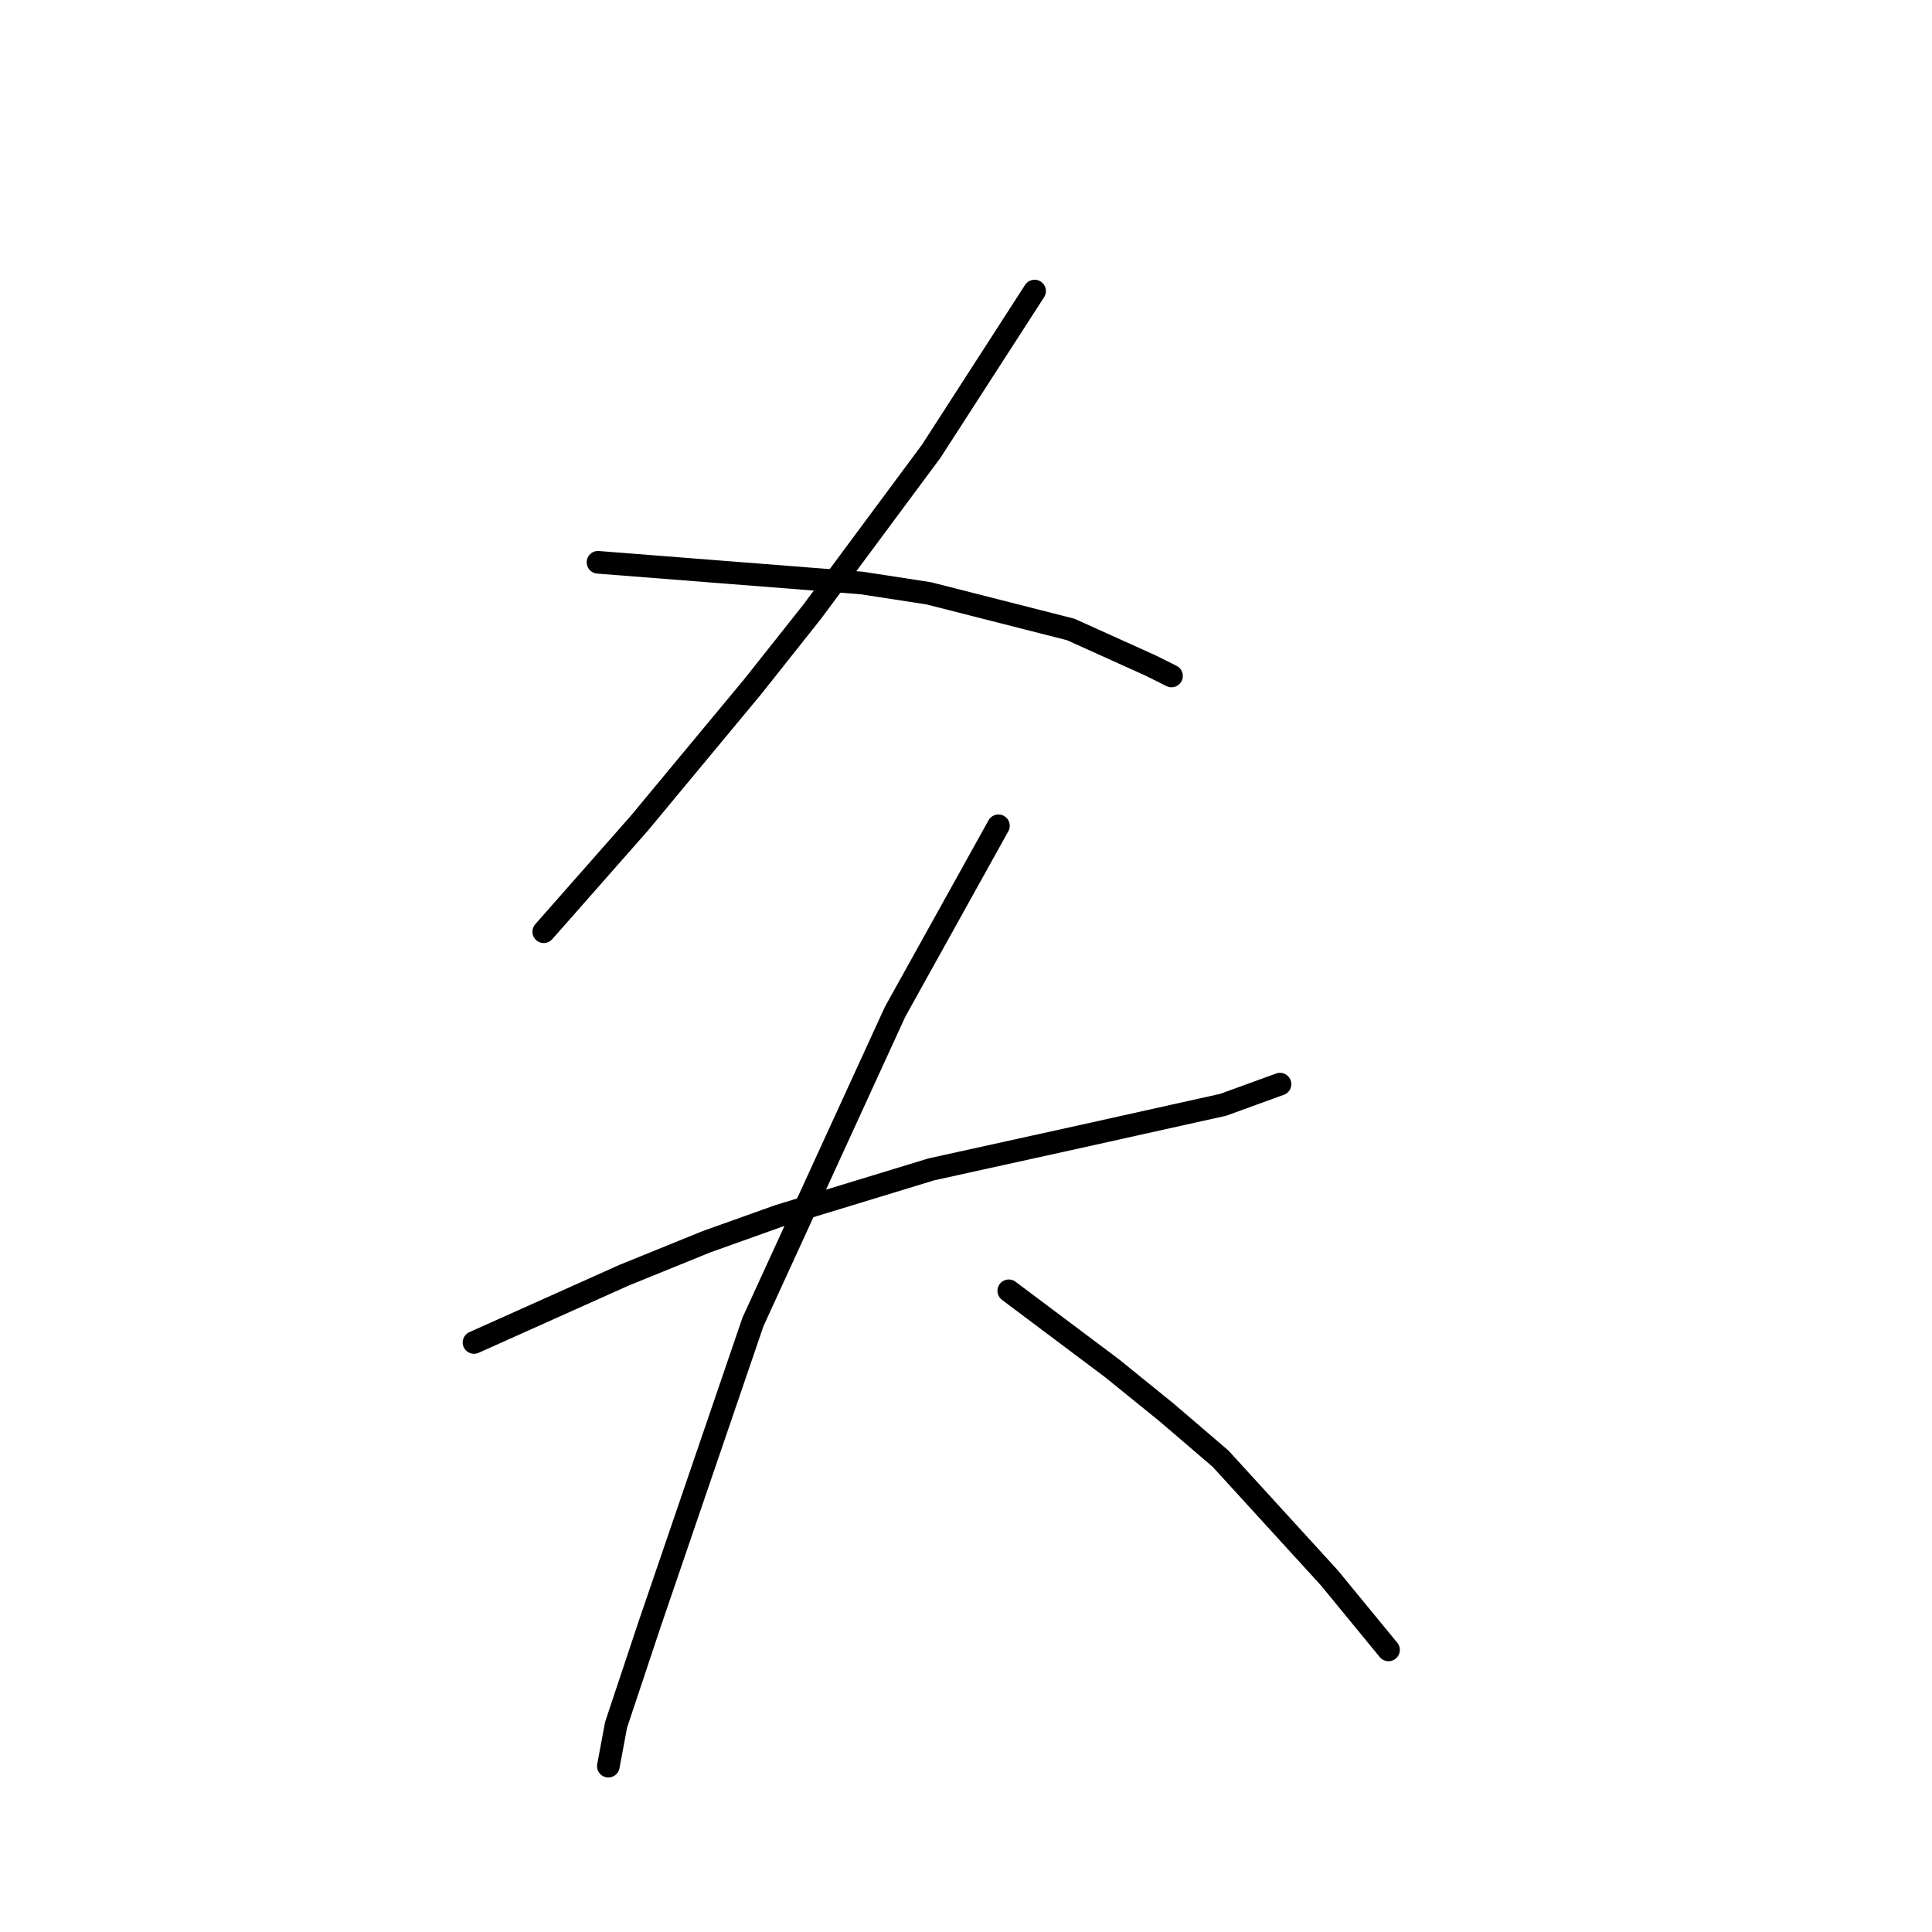 <?xml version="1.0" standalone="no"?>
    <svg width="256" height="256" xmlns="http://www.w3.org/2000/svg" version="1.1">
    <polyline stroke="black" stroke-width="3" stroke-linecap="round" fill="transparent" stroke-linejoin="round" points="137.089 38.565 130.242 49.177 123.396 59.789 107.65 81.012 99.777 90.939 84.716 109.081 72.05 123.458 72.05 123.458 " />
        <polyline stroke="black" stroke-width="3" stroke-linecap="round" fill="transparent" stroke-linejoin="round" points="79.239 74.508 96.696 75.877 114.154 77.246 123.054 78.616 141.881 83.408 152.492 88.2 155.231 89.569 155.231 89.569 " />
        <polyline stroke="black" stroke-width="3" stroke-linecap="round" fill="transparent" stroke-linejoin="round" points="62.808 177.885 72.735 173.435 82.662 168.985 93.616 164.535 103.2 161.112 123.396 154.95 143.592 150.5 162.077 146.392 169.608 143.654 169.608 143.654 " />
        <polyline stroke="black" stroke-width="3" stroke-linecap="round" fill="transparent" stroke-linejoin="round" points="132.296 109.423 125.45 121.746 118.604 134.069 99.777 175.146 86.085 215.196 81.635 228.546 80.608 234.023 80.608 234.023 " />
        <polyline stroke="black" stroke-width="3" stroke-linecap="round" fill="transparent" stroke-linejoin="round" points="133.666 171.039 140.512 176.173 147.358 181.308 154.546 187.127 161.735 193.289 176.112 209.035 183.985 218.619 183.985 218.619 " />
        </svg>